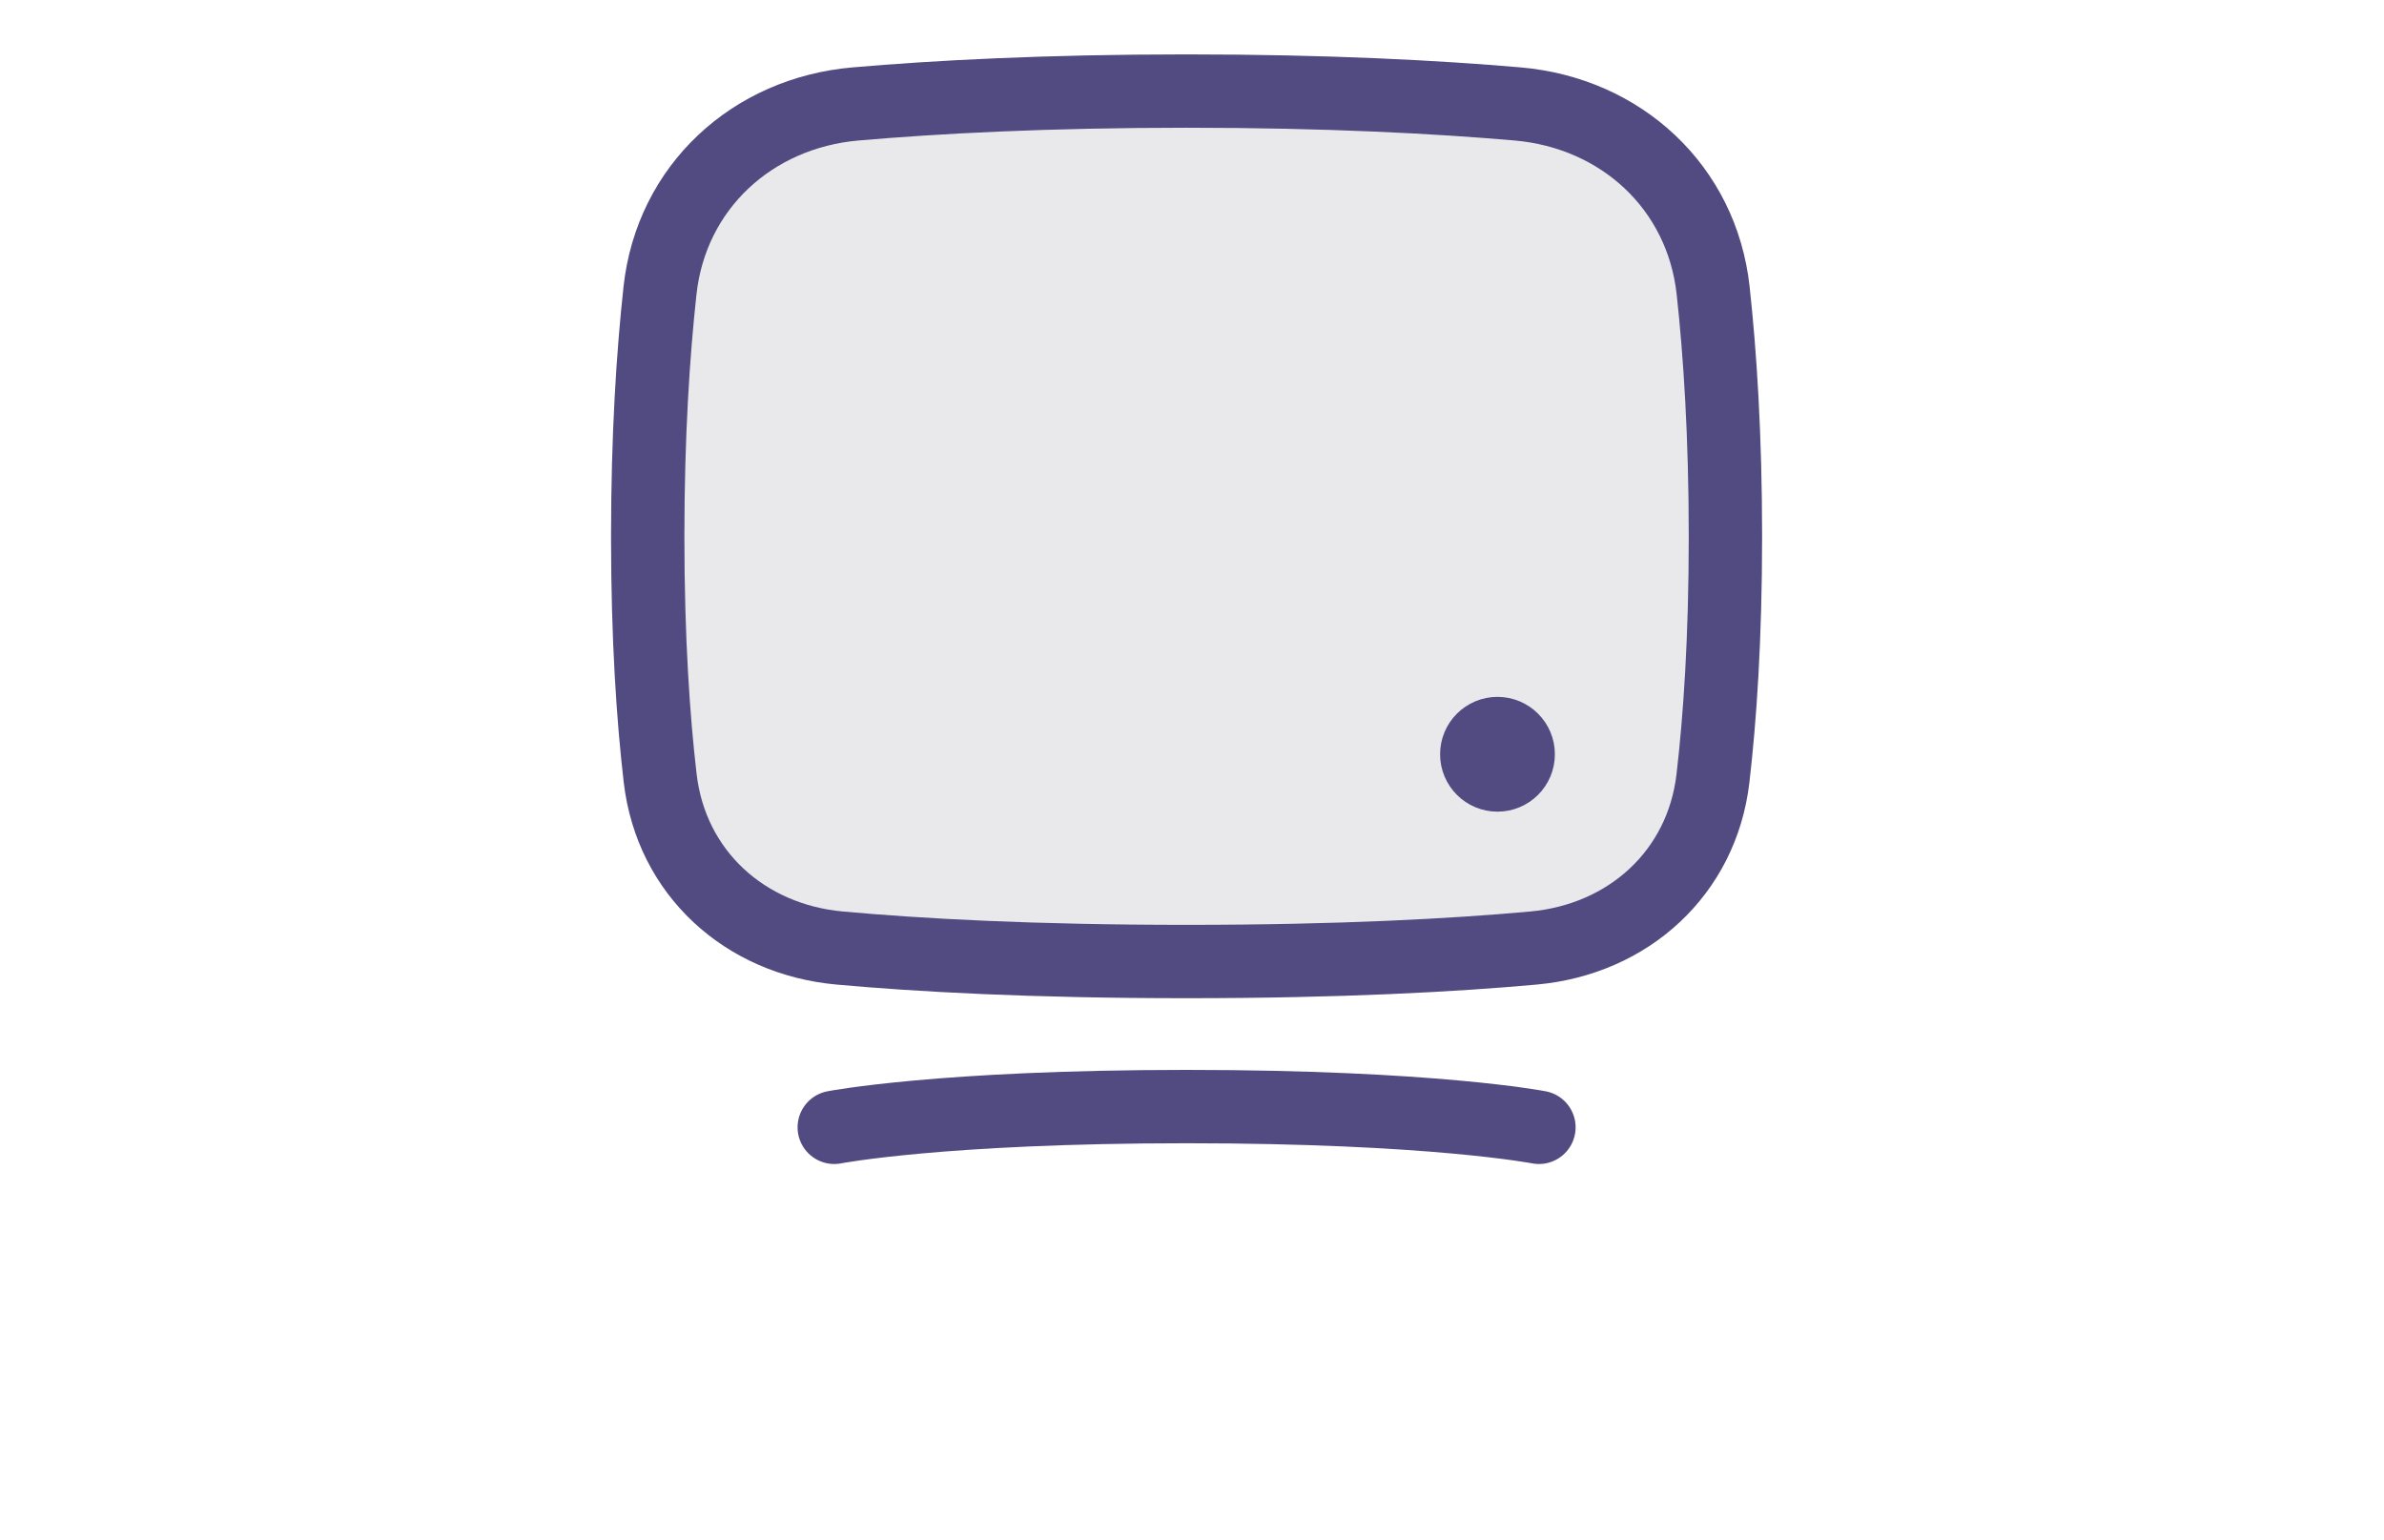<svg width="65" height="42" viewBox="0 0 65 42" fill="none" xmlns="http://www.w3.org/2000/svg">
<g clip-path="url(#clip0_103_362)">
<path d="M46.704 21.221C46.894 19.589 47.044 17.42 47.044 14.633C47.044 11.871 46.897 9.642 46.709 7.921C46.401 5.105 44.199 3.078 41.376 2.834C39.193 2.645 36.2 2.483 32.352 2.483C28.504 2.483 25.512 2.645 23.328 2.834C20.506 3.078 18.303 5.105 17.995 7.921C17.807 9.642 17.66 11.871 17.66 14.633C17.66 17.42 17.81 19.589 18 21.221C18.302 23.8 20.306 25.614 22.892 25.849C25.052 26.045 28.144 26.217 32.352 26.217C36.56 26.217 39.652 26.045 41.812 25.849C44.398 25.614 46.403 23.8 46.704 21.221Z" fill="#24223E" fill-opacity="0.1" stroke="#514B81" stroke-width="2" stroke-linecap="round" stroke-linejoin="round"/>
<path d="M40.264 20.566V20.566C40.264 20.878 40.517 21.131 40.829 21.131H40.829C41.141 21.131 41.394 20.878 41.394 20.566V20.566C41.394 20.254 41.141 20.001 40.829 20.001H40.829C40.517 20.001 40.264 20.254 40.264 20.566Z" fill="#514B81" stroke="#514B81" stroke-width="2" stroke-linecap="round" stroke-linejoin="round"/>
<path d="M41.959 30.738C41.959 30.738 39.046 30.172 32.352 30.172C25.658 30.172 22.746 30.738 22.746 30.738" stroke="#514B81" stroke-width="2" stroke-linecap="round" stroke-linejoin="round"/>
</g>
<defs>
<clipPath id="clip0_103_362">
<rect width="32" height="32" fill="white" transform="translate(16.543 0.61)"/>
</clipPath>
</defs>
</svg>
